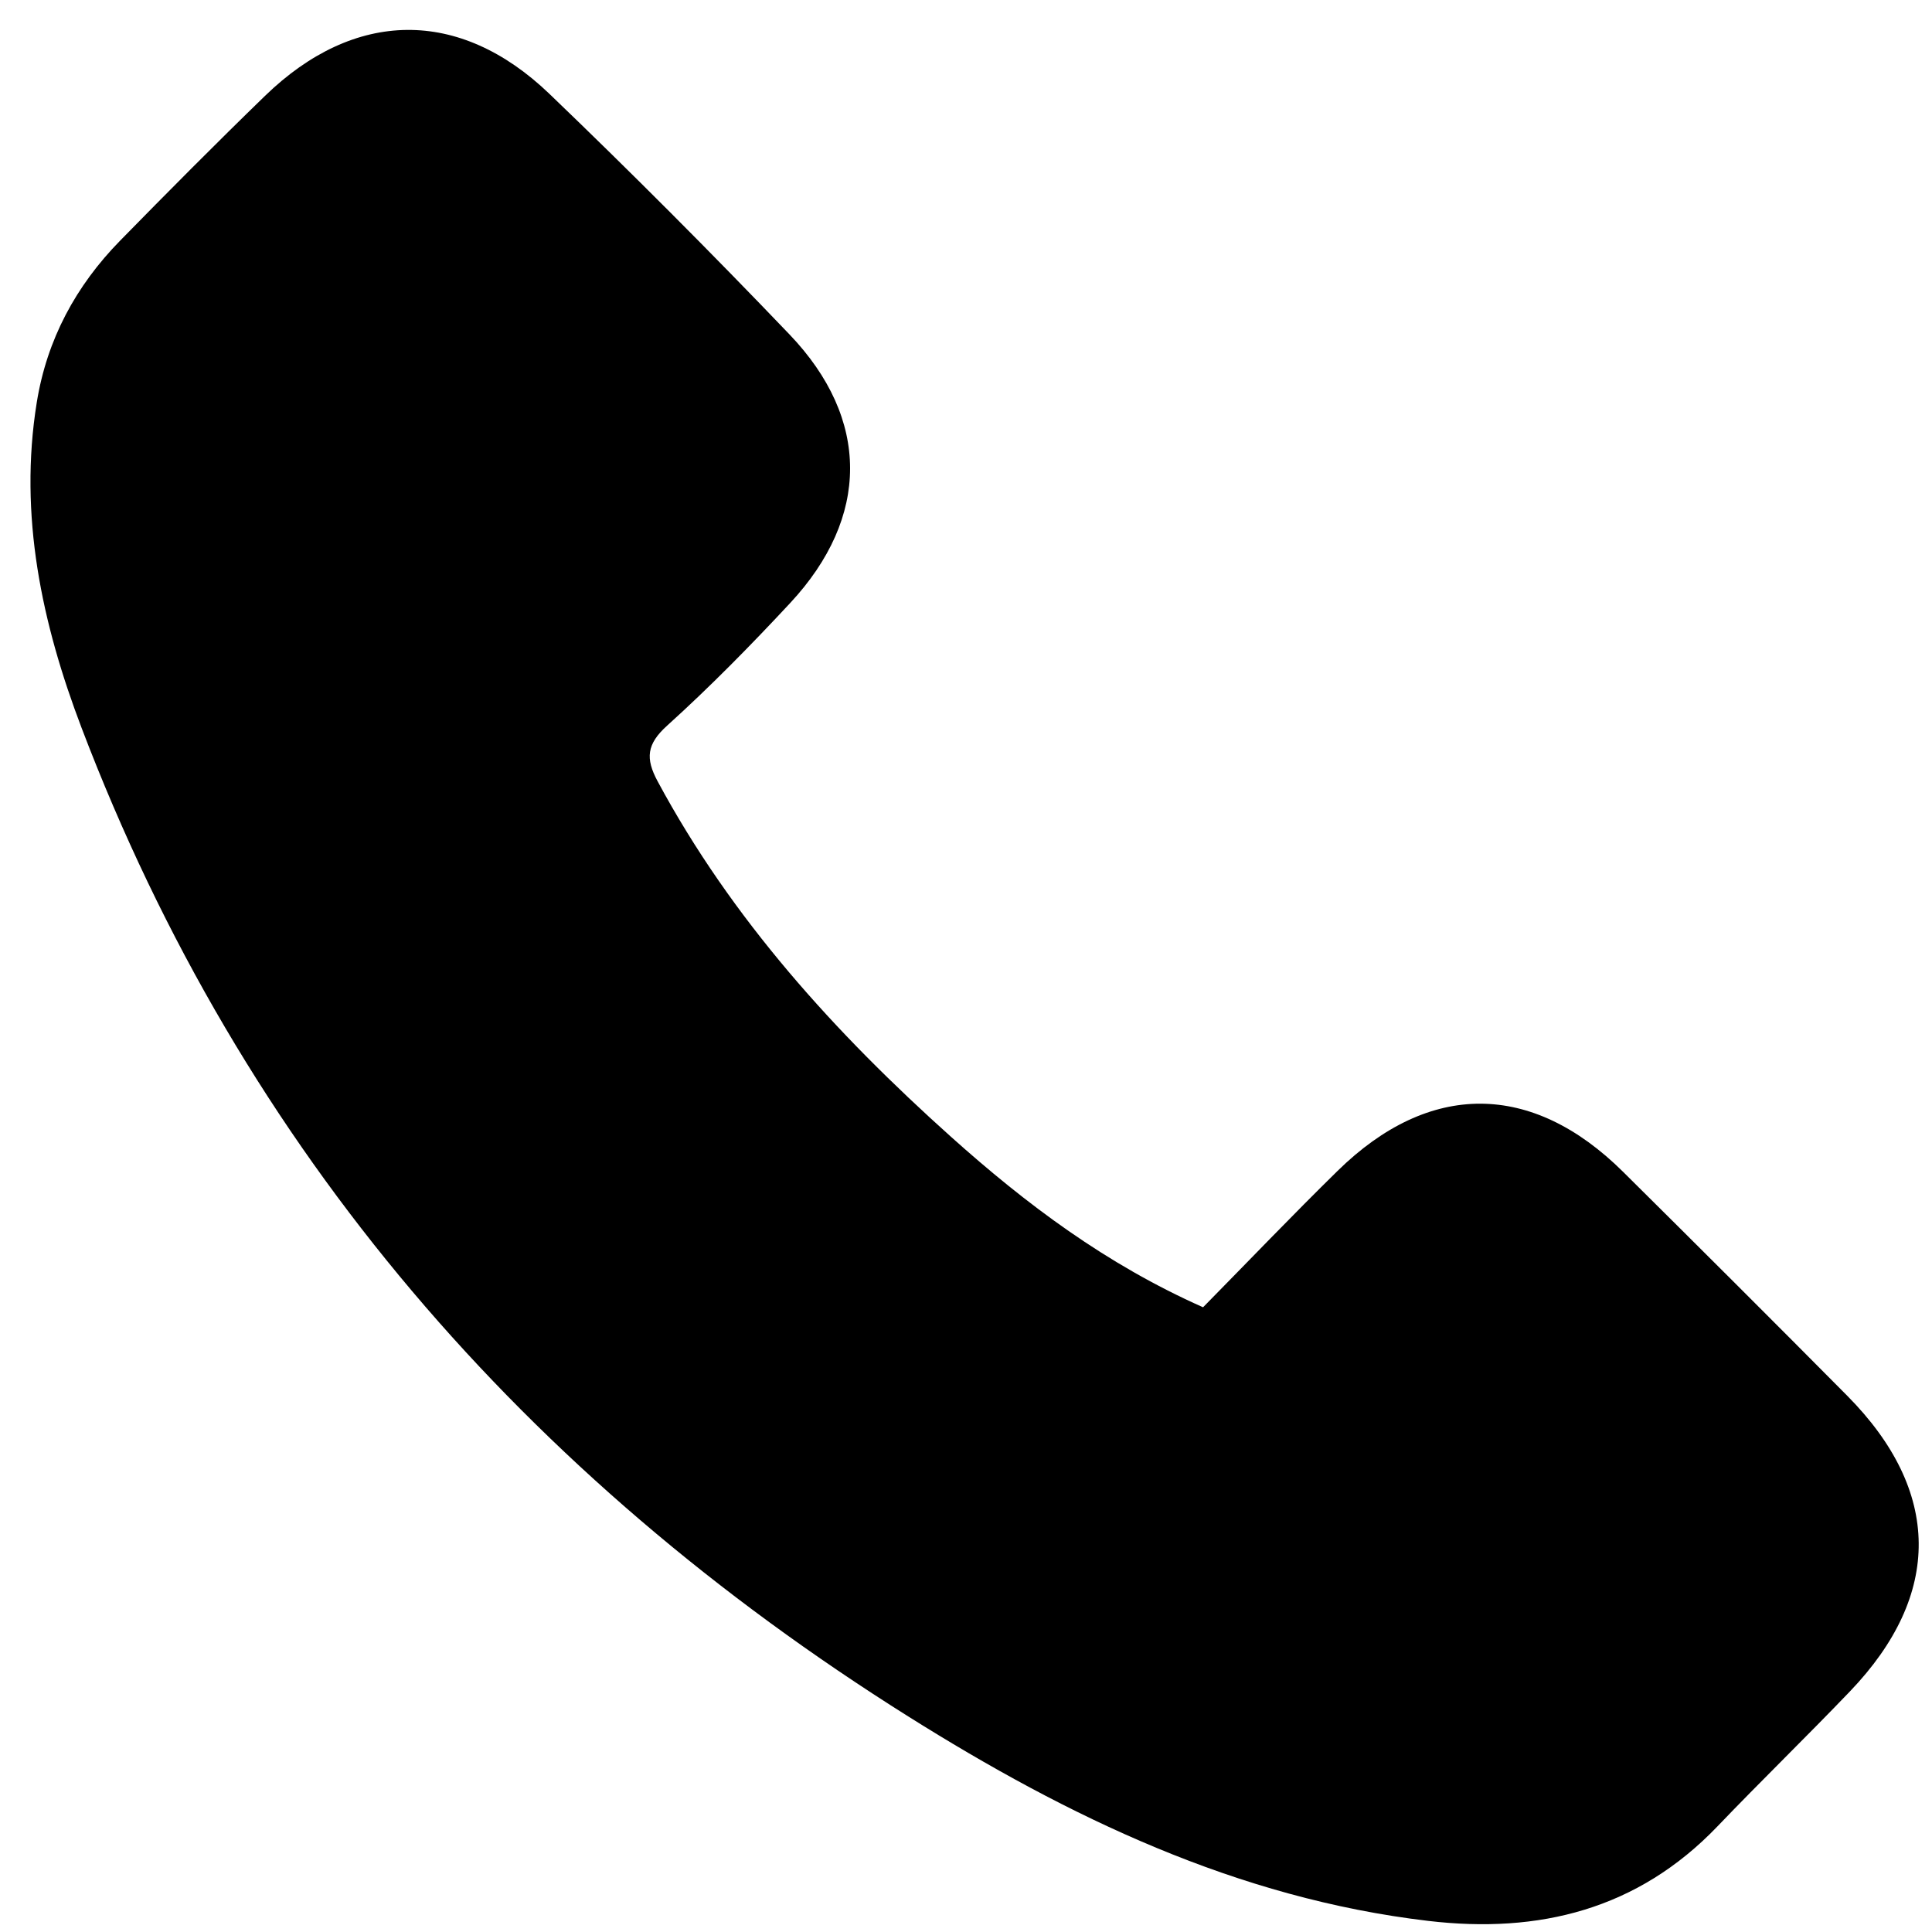 <?xml version="1.0" encoding="iso-8859-1"?>
<!-- Generator: Adobe Illustrator 22.0.1, SVG Export Plug-In . SVG Version: 6.00 Build 0)  -->
<svg version="1.1" id="&#x421;&#x43B;&#x43E;&#x439;_1"
	 xmlns="http://www.w3.org/2000/svg" xmlns:xlink="http://www.w3.org/1999/xlink" x="0px" y="0px" viewBox="0 0 250 250"
	 style="enable-background:new 0 0 250 250;" xml:space="preserve">
<g>
	<path d="M155.676,169.161c5.945-6.04,11.585-11.94,17.409-17.651c11.868-11.639,25.136-11.578,36.931,0.113
		c9.704,9.618,19.378,19.268,28.999,28.97c12.222,12.324,12.358,25.754,0.375,38.265c-5.645,5.894-11.507,11.58-17.152,17.474
		c-10.319,10.772-23.113,13.922-37.435,12.231c-24.731-2.919-46.598-13.465-67.283-26.46
		C68.099,191.054,31.447,149.091,10.546,94.16c-5.13-13.482-8.145-27.456-5.791-42.071c1.316-8.17,5.061-15.103,10.799-20.96
		c6.18-6.308,12.403-12.578,18.741-18.726C45.857,1.186,59.437,0.959,71.092,12.143c10.576,10.15,20.935,20.541,31.069,31.134
		c10.469,10.943,10.405,23.663,0.092,34.748c-5.104,5.486-10.372,10.851-15.928,15.871c-2.65,2.395-2.825,4.237-1.23,7.202
		c9.611,17.869,23.008,32.603,37.973,46.012C132.762,155.796,143.121,163.587,155.676,169.161z"/>
</g>
</svg>
